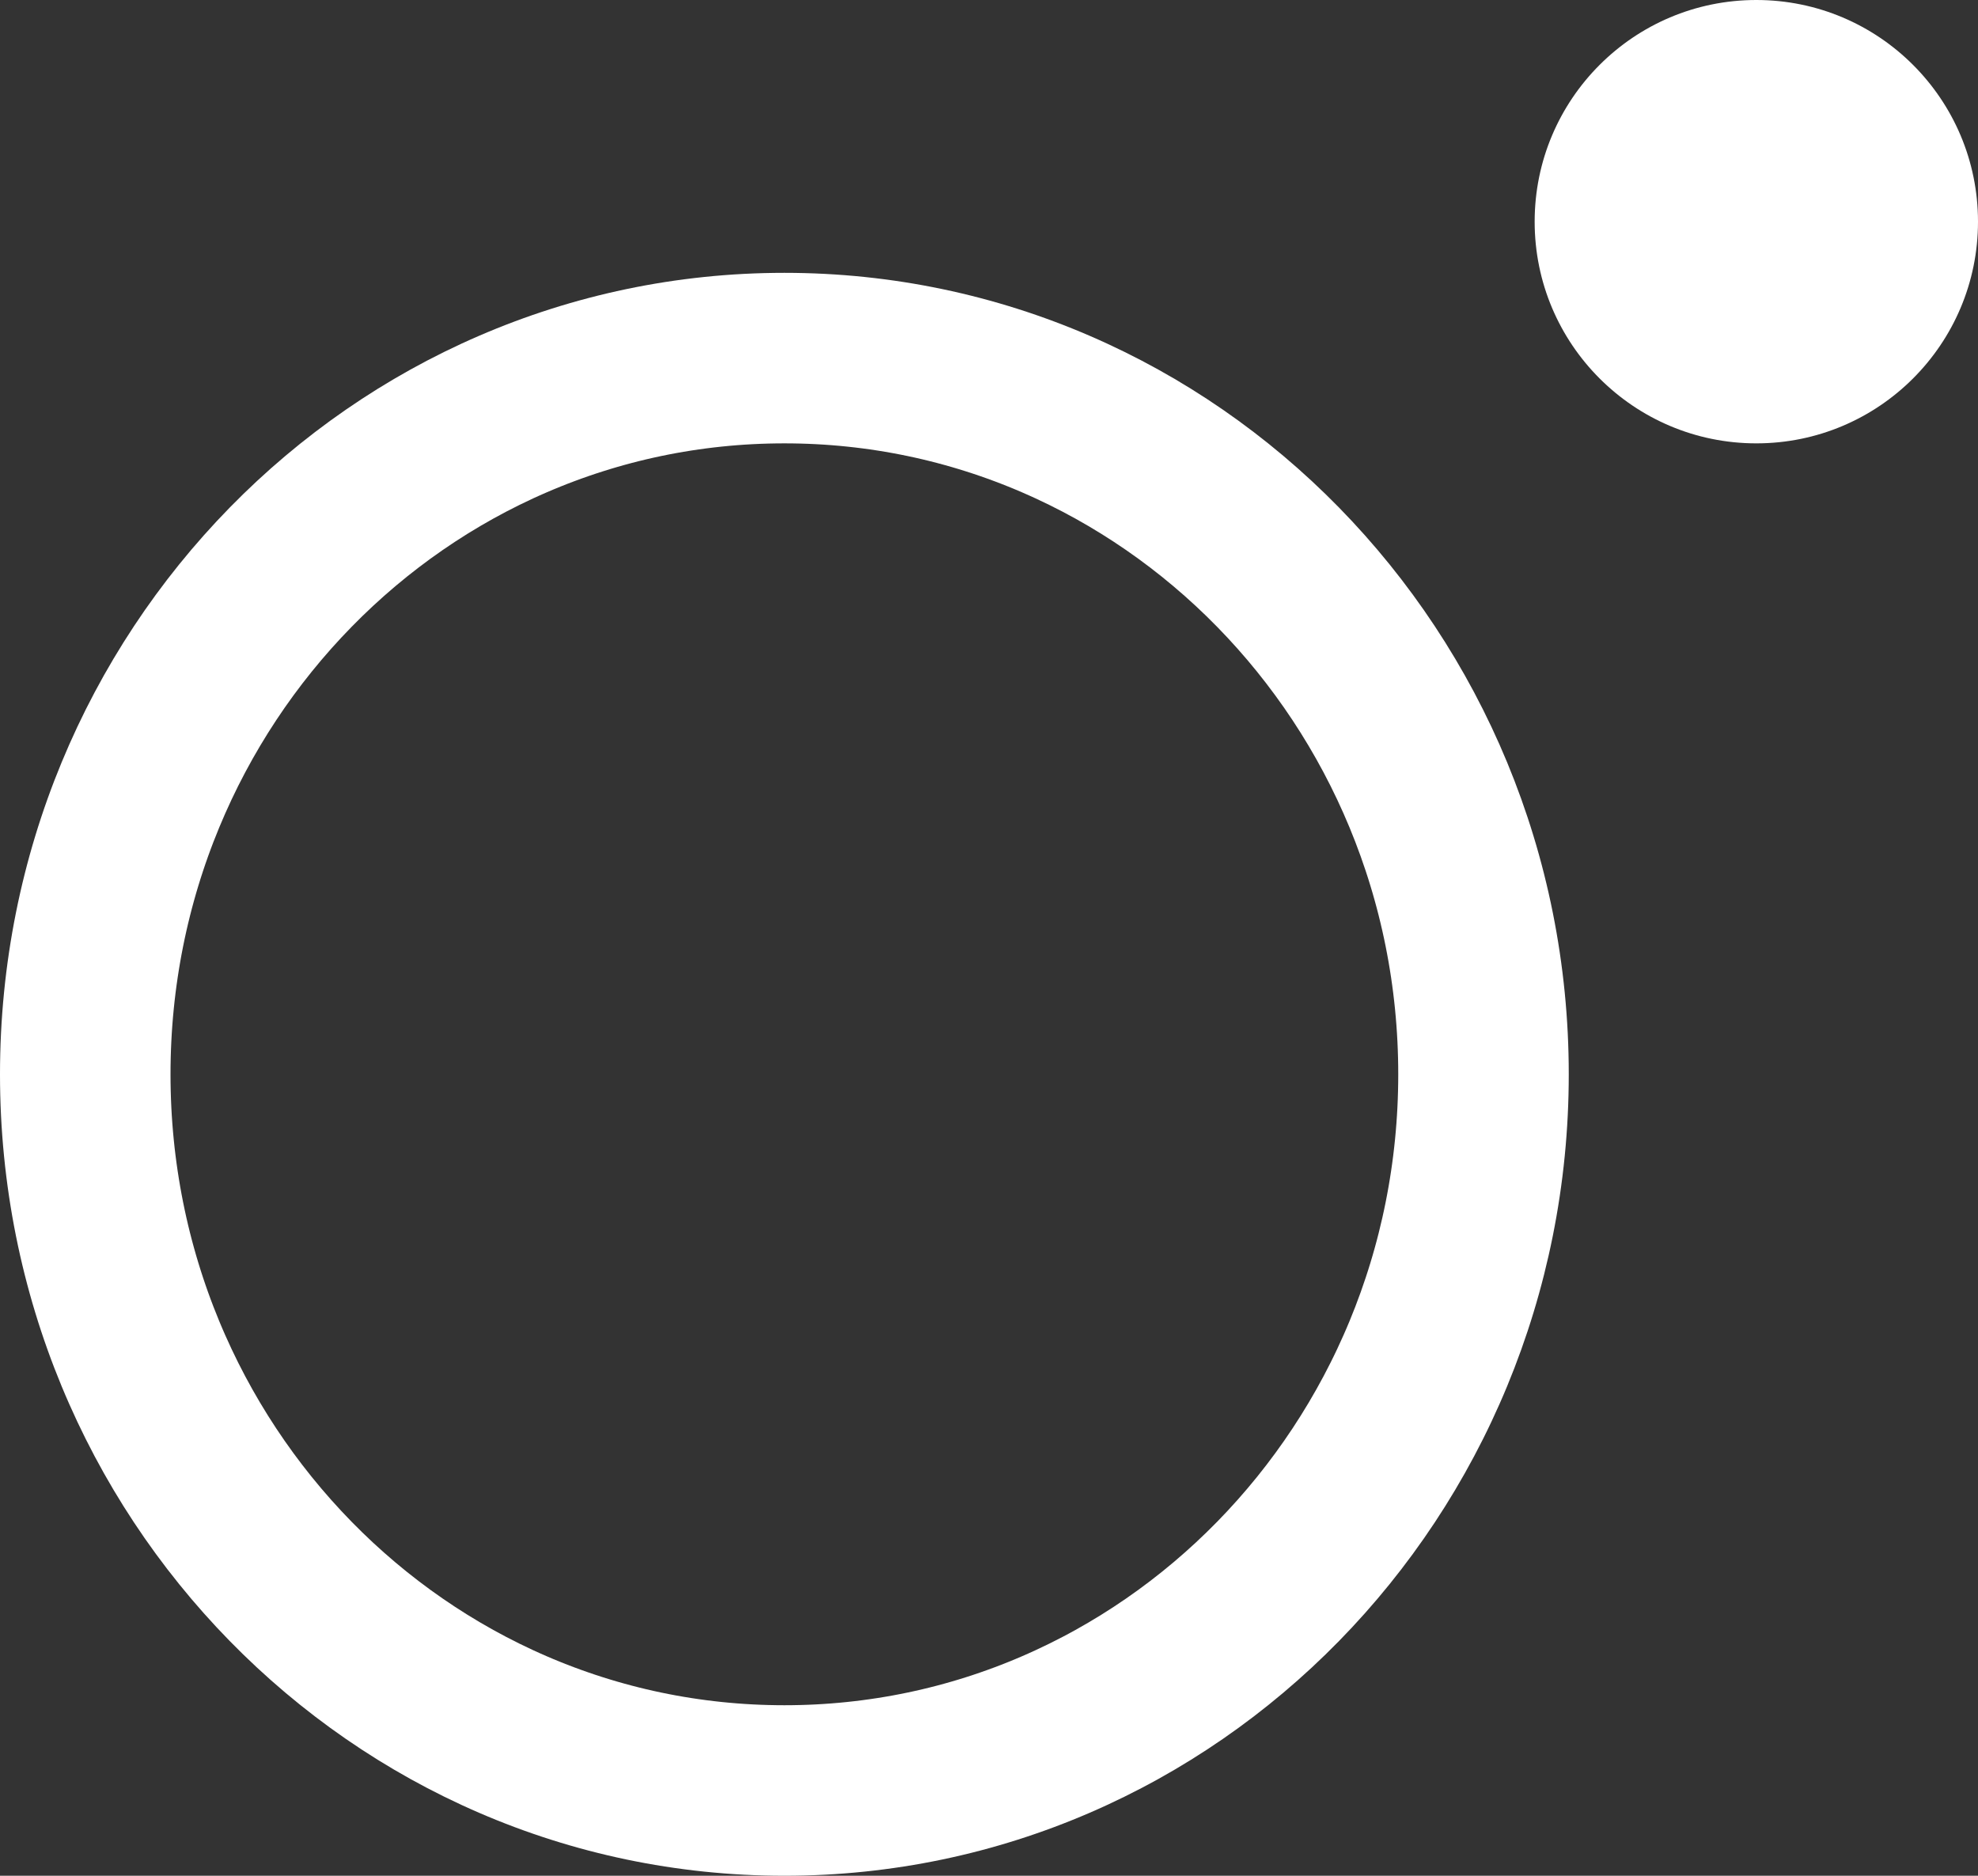<svg id="SvgjsSvg1088" xmlns="http://www.w3.org/2000/svg" version="1.1" xmlns:xlink="http://www.w3.org/1999/xlink" xmlns:svgjs="http://svgjs.com/svgjs" width="58" height="55" viewBox="0 0 58 55"><rect x="0" y="0" width="58" height="55" fill="#333333" stroke="none"/><title>logo</title><desc>Created with Avocode.</desc><defs id="SvgjsDefs1089"><clipPath id="SvgjsClipPath1092"><path id="SvgjsPath1091" d="M921 63.5C921 50.521 931.297 40 944 40C956.703 40 967 50.521 967 63.5C967 76.479 956.703 87 944 87C931.297 87 921 76.479 921 63.5Z " fill="#ffffff"></path></clipPath></defs><path id="SvgjsPath1090" d="M921 63.5C921 50.521 931.297 40 944 40C956.703 40 967 50.521 967 63.5C967 76.479 956.703 87 944 87C931.297 87 921 76.479 921 63.5Z " fill-opacity="0" fill="#ffffff" stroke-dasharray="0" stroke-linejoin="miter" stroke-linecap="butt" stroke-opacity="1" stroke="#ffffff" stroke-miterlimit="50" stroke-width="10" clip-path="url(&quot;#SvgjsClipPath1092&quot;)" transform="matrix(1,0,0,1,-921,-32)"></path><path id="SvgjsPath1093" d="M966 38.5C966 34.91 968.91 32 972.5 32C976.09 32 979 34.91 979 38.5C979 42.09 976.09 45 972.5 45C968.91 45 966 42.09 966 38.5Z " fill="#ffffff" fill-opacity="1" transform="matrix(1,0,0,1,-921,-32)"></path></svg>